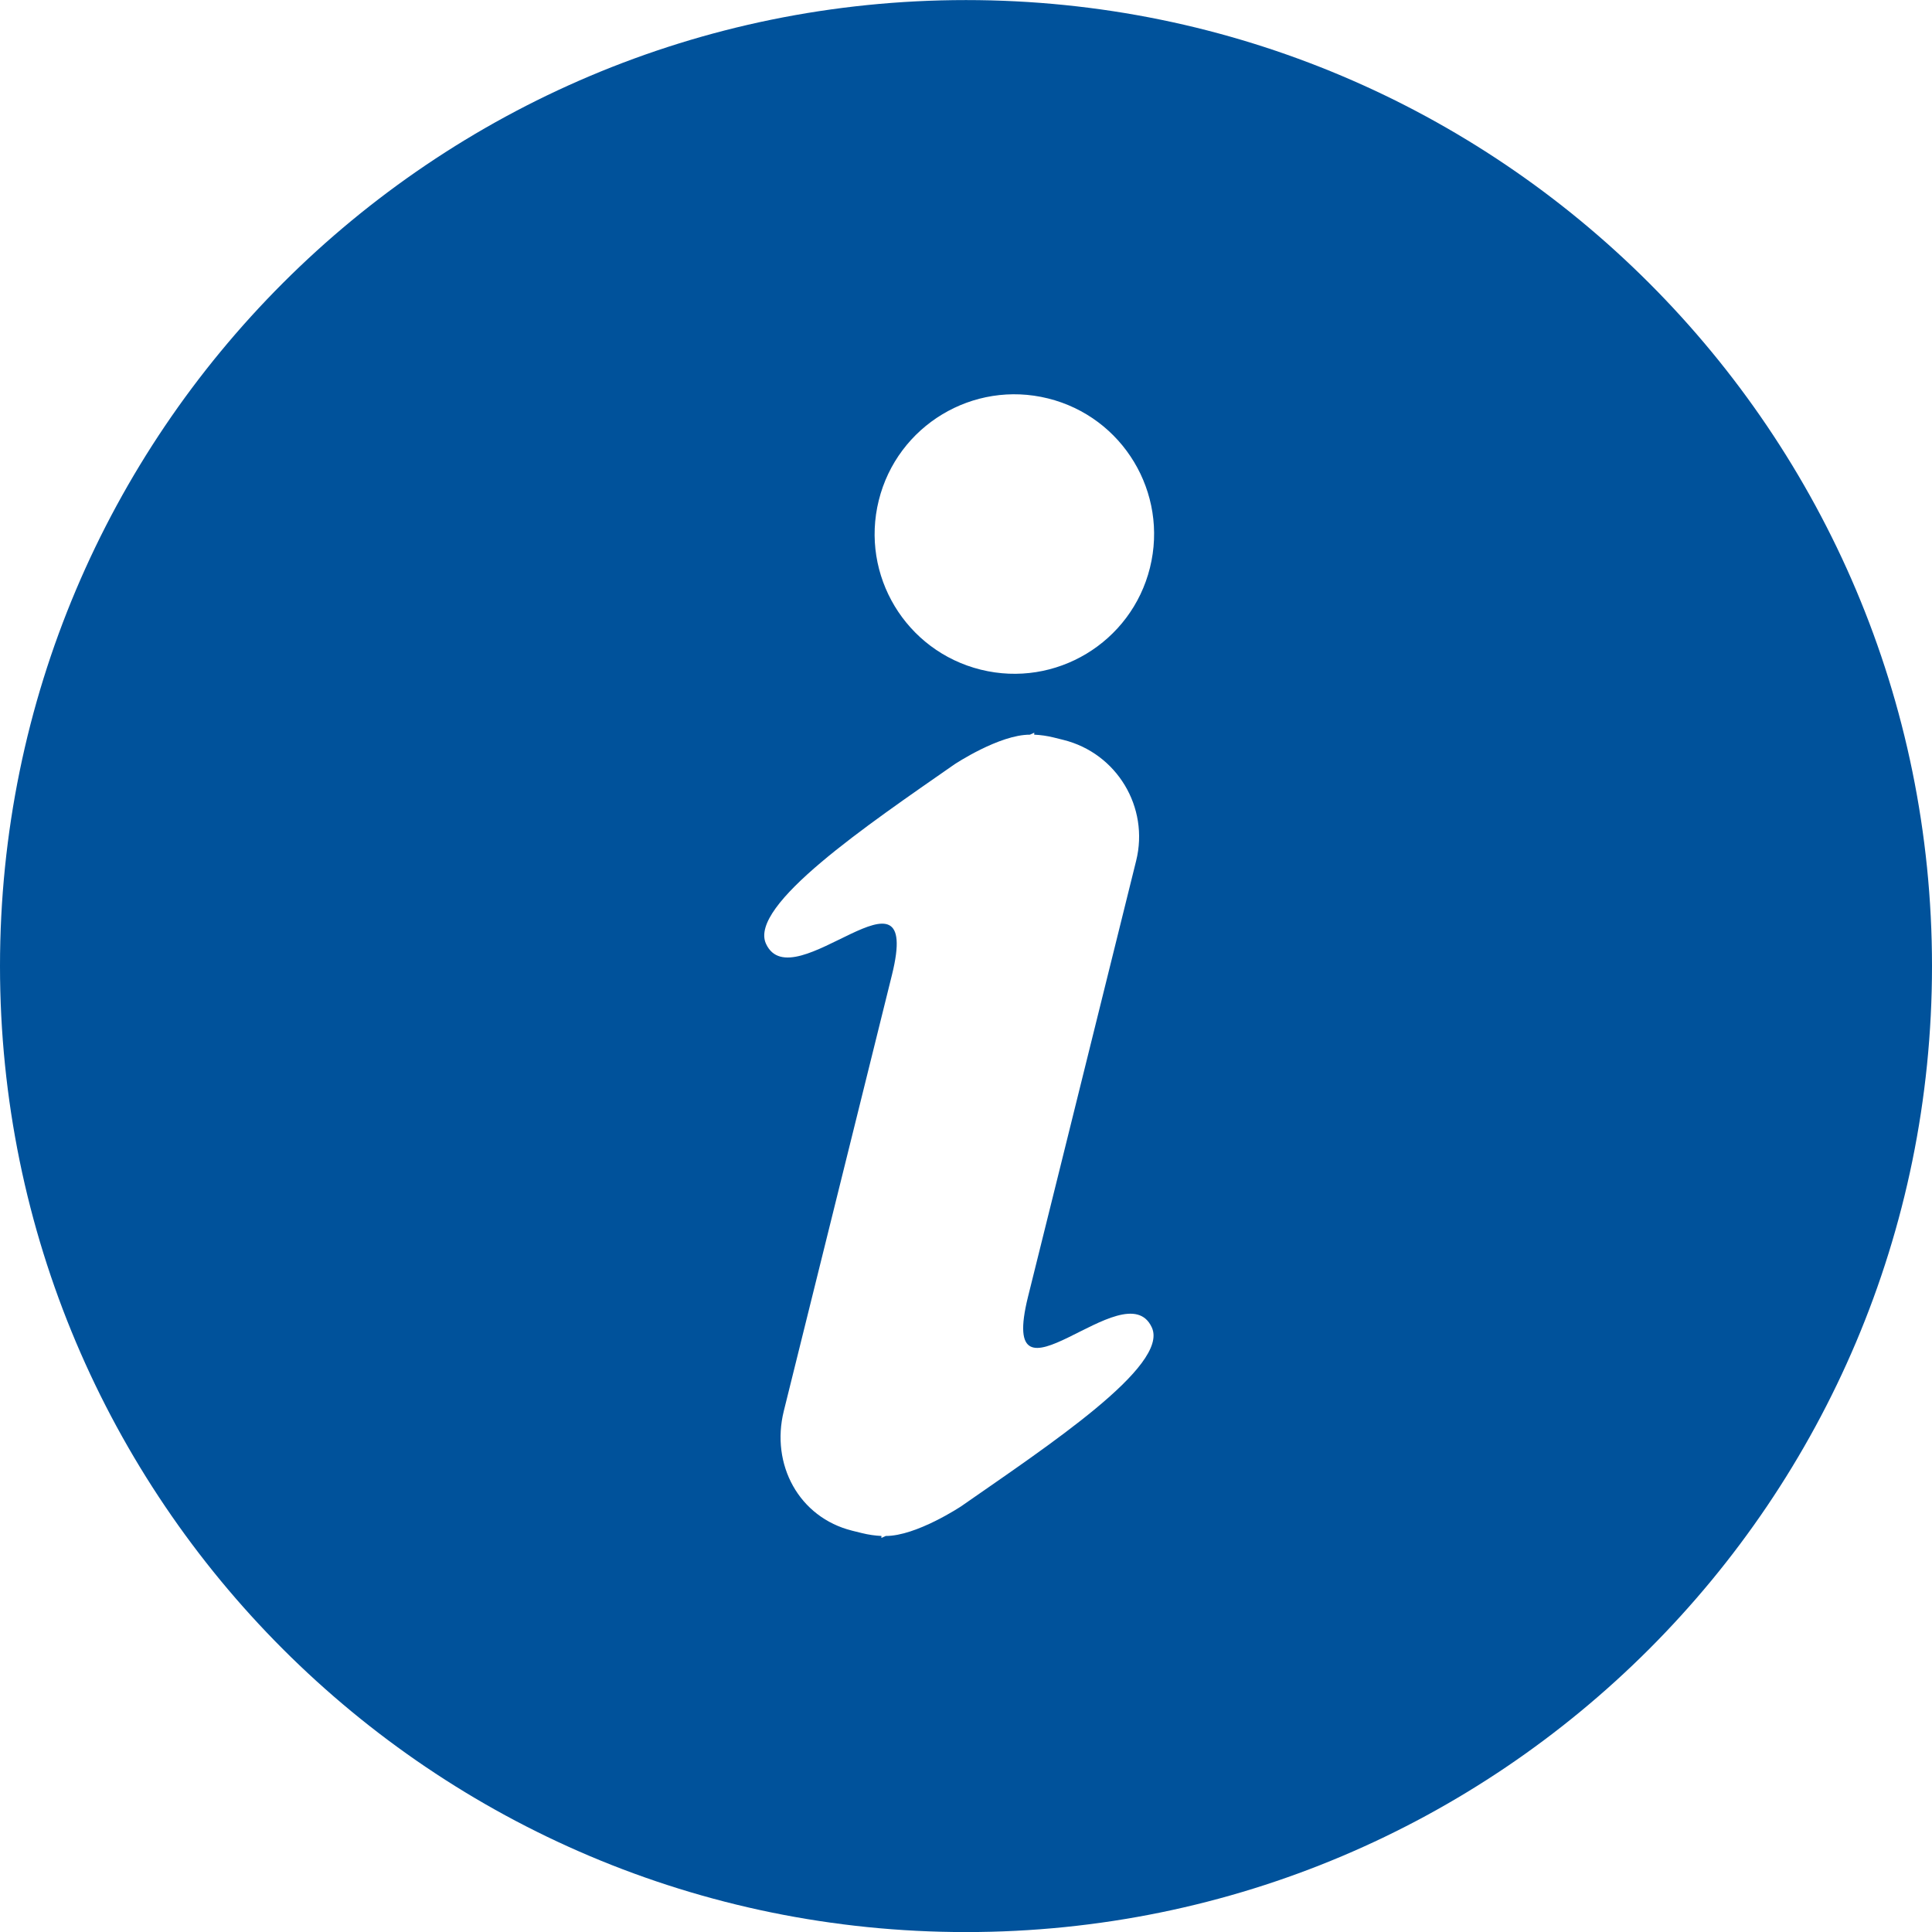 <?xml version="1.0" encoding="utf-8"?>
<!-- Generator: Adobe Illustrator 16.0.0, SVG Export Plug-In . SVG Version: 6.00 Build 0)  -->
<!DOCTYPE svg PUBLIC "-//W3C//DTD SVG 1.1//EN" "http://www.w3.org/Graphics/SVG/1.1/DTD/svg11.dtd">
<svg version="1.1" id="Layer_1" xmlns="http://www.w3.org/2000/svg" xmlns:xlink="http://www.w3.org/1999/xlink" x="0px" y="0px"
	 width="85px" height="85px" viewBox="0 0 85 85" enable-background="new 0 0 85 85" xml:space="preserve">
<path fill="#00529B" d="M42.5,0.003C19.028,0.003,0,19.031,0,42.503s19.028,42.5,42.5,42.5c23.473,0,42.5-19.026,42.5-42.5
	C85,19.03,65.973,0.003,42.5,0.003z M42.288,66.27c0,0-1.972,1.312-3.32,1.306c-0.12,0.055-0.191,0.087-0.191,0.087l0.003-0.087
	c-0.283-0.013-0.568-0.054-0.855-0.125l-0.426-0.105c-2.354-0.584-3.6-2.918-3.014-5.271l3.277-13.211l1.479-5.967
	c1.376-5.54-4.363,1.178-5.54-1.374c-0.777-1.687,4.464-5.227,8.293-7.896c0,0,1.97-1.309,3.318-1.304
	c0.121-0.056,0.192-0.087,0.192-0.087L45.5,32.322c0.285,0.013,0.57,0.053,0.857,0.124l0.426,0.106
	c2.354,0.584,3.787,2.965,3.203,5.318l-3.275,13.212l-1.482,5.967c-1.373,5.54,4.271-1.204,5.446,1.352
	C51.452,60.085,46.116,63.602,42.288,66.27z M50.594,24.976c-0.818,3.295-4.152,5.304-7.445,4.486
	c-3.296-0.818-5.306-4.151-4.487-7.447c0.818-3.296,4.152-5.304,7.446-4.486C49.402,18.346,51.411,21.68,50.594,24.976z"/>
</svg>
